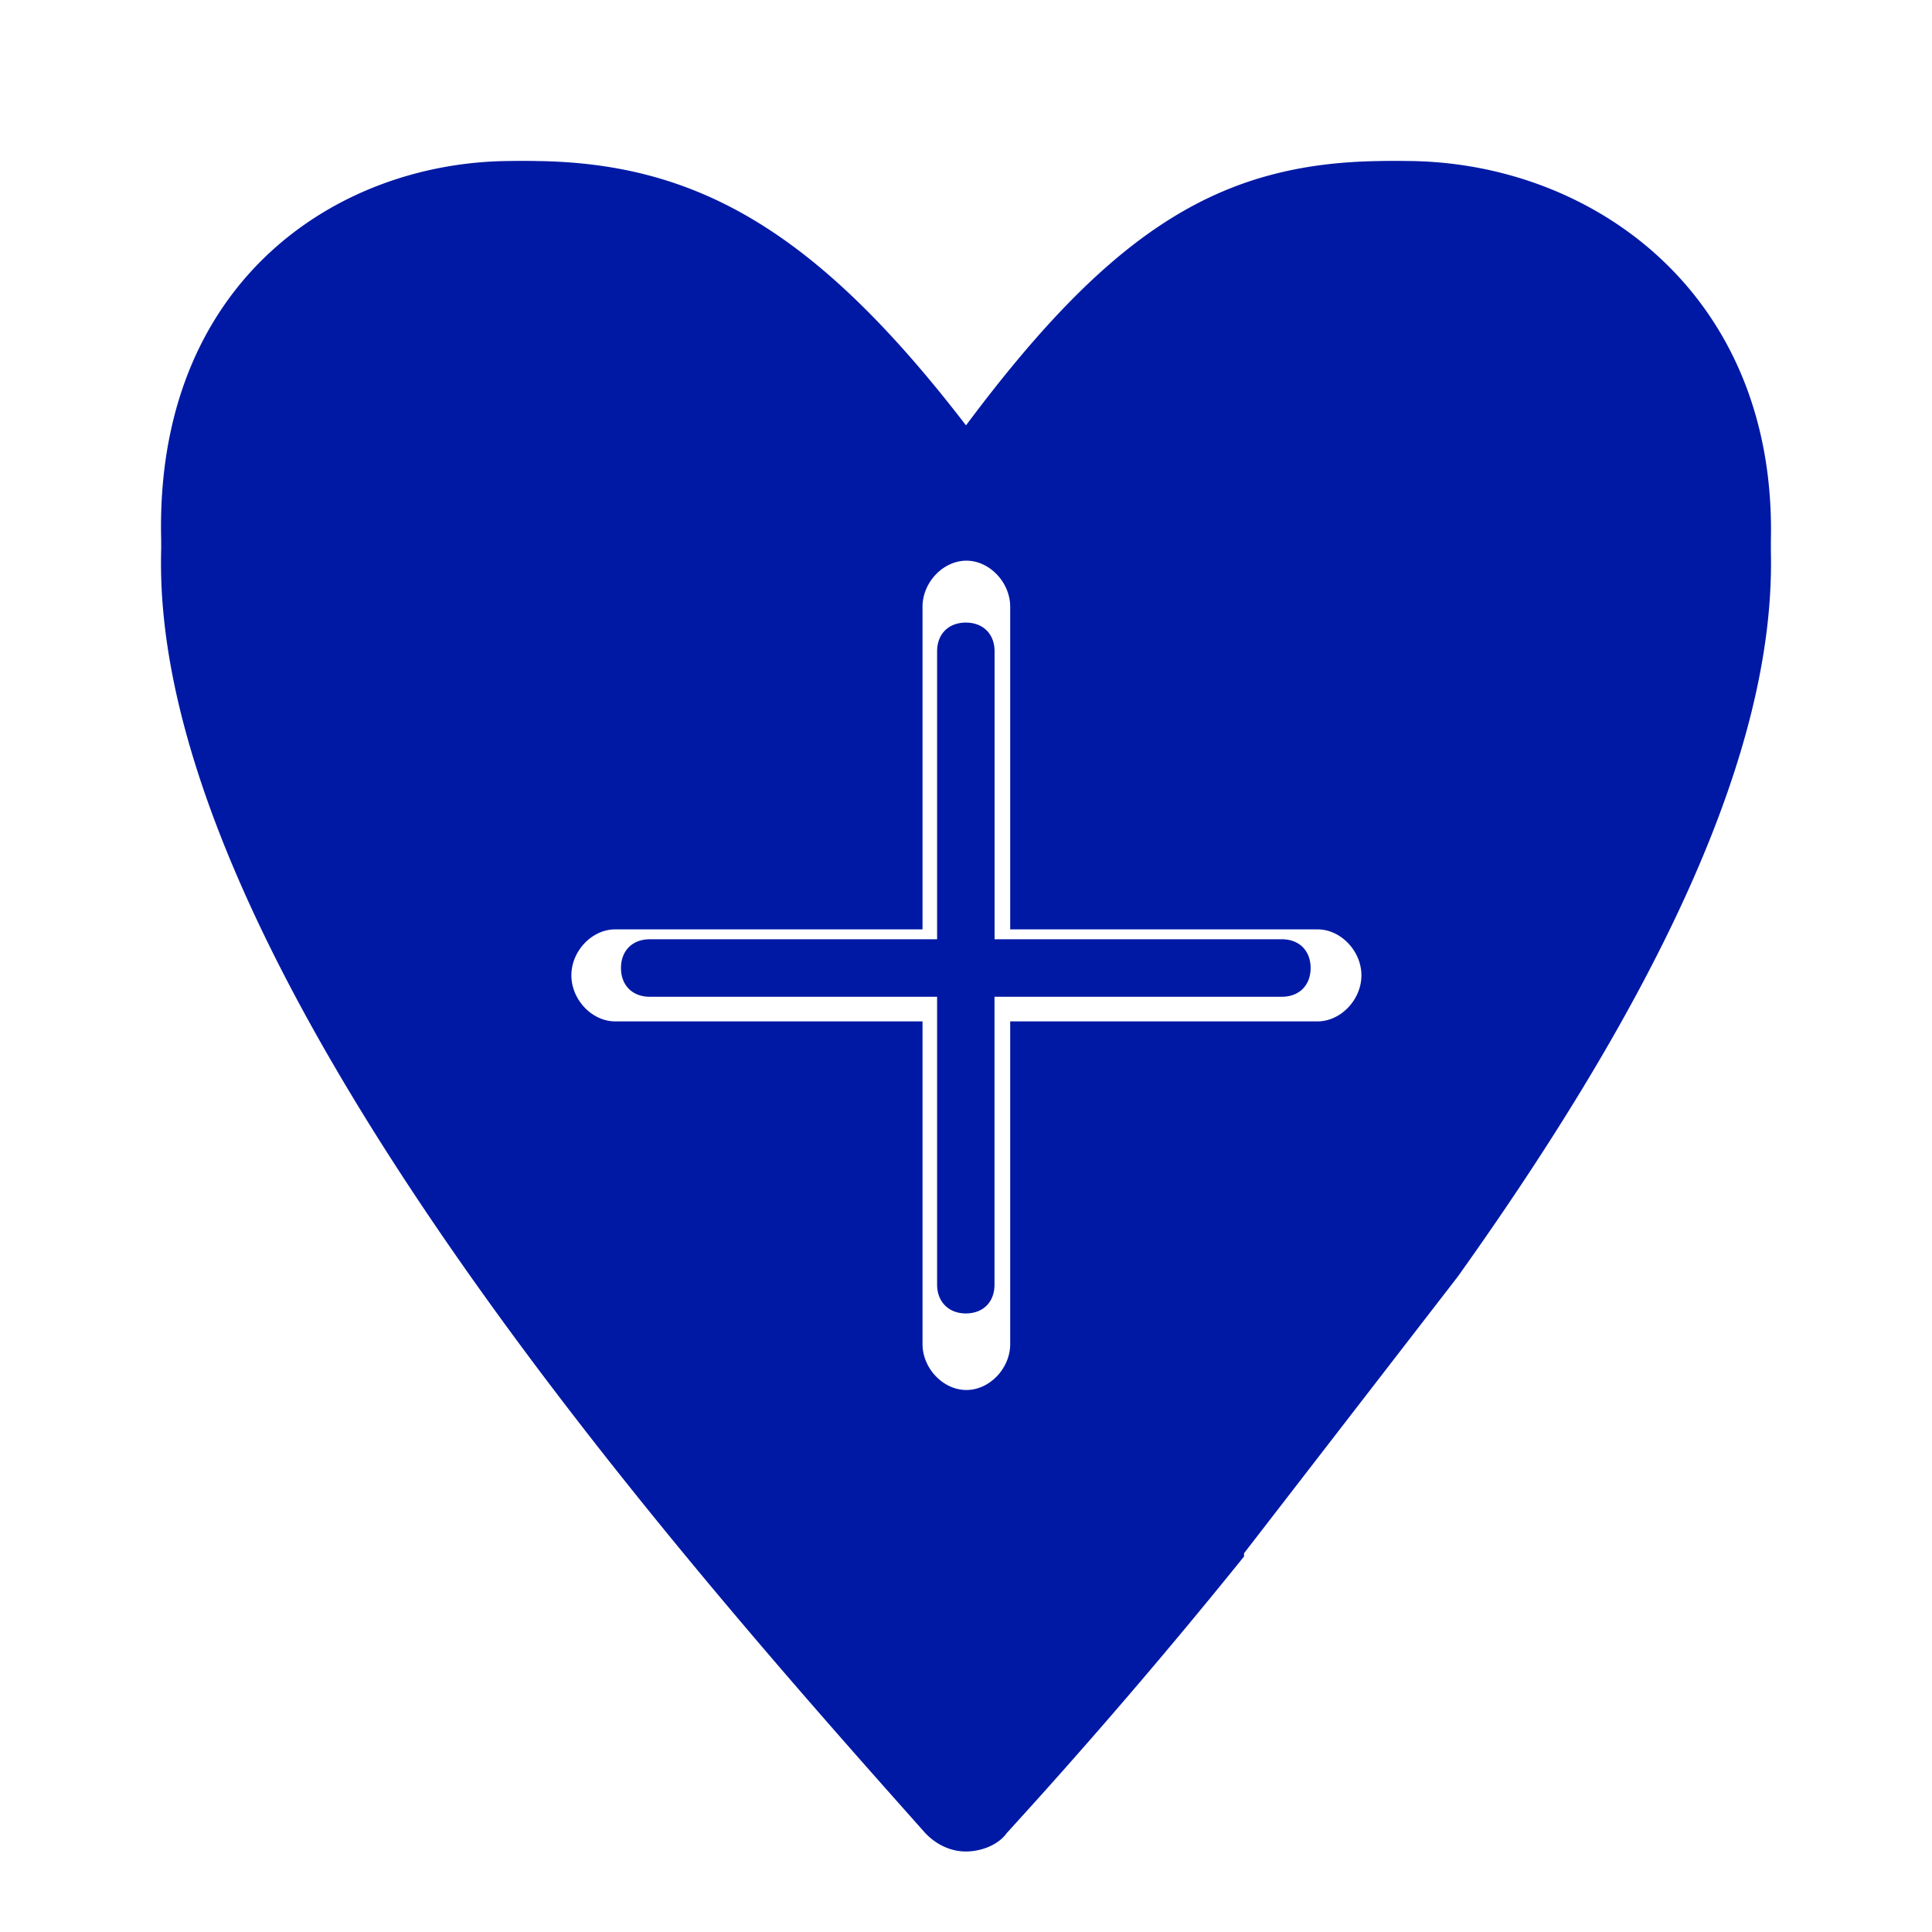 <svg width="24" height="24" xmlns="http://www.w3.org/2000/svg"><g fill="#0019A5" fill-rule="nonzero"><path d="M17.237 2c-2.034 0-3.384.801-5.237 3.284C10.147 2.874 8.653 2 6.581 2 4.361 2 2 3.564 2 7c0 5.077 6.401 12.296 9.493 15.77.144.152.325.23.507.23s.4-.078.507-.23a73.347 73.347 0 0 0 2.947-3.435v-.04l2.654-3.435C20.724 12.195 22 9.292 22 7c.005-3.285-2.398-5-4.763-5Zm-.87 10.688h-3.818v4.008c0 .303-.256.571-.544.571-.289 0-.545-.268-.545-.571v-4.008H7.642c-.288 0-.544-.269-.544-.572 0-.303.256-.571.544-.571h3.818V7.537c0-.303.256-.572.545-.572.288 0 .544.27.544.572v4.008h3.818c.288 0 .545.268.545.571 0 .303-.257.572-.545.572Z"/><path d="M11.998 16.316c.215 0 .356-.142.356-.357v-3.577h3.57c.215 0 .357-.142.357-.357s-.142-.357-.356-.357h-3.57V8.091c0-.215-.142-.357-.357-.357s-.357.142-.357.357v3.577h-3.57c-.215 0-.357.142-.357.357s.142.357.357.357h3.57v3.577c0 .21.142.357.357.357ZM17.46 2c-2.108 0-3.392.824-5.463 3.471C9.995 2.898 8.533 2 6.357 2 4.249 2 2 3.429 2 6.543c0 4.868 6.574 11.949 9.75 15.352a.377.377 0 0 0 .252.105.4.4 0 0 0 .252-.105.385.385 0 0 0 .036-.5c-3.108-3.292-9.572-10.23-9.572-14.847 0-1.823 1.143-3.829 3.643-3.829 1.714 0 3.109.573 5.358 3.577a.329.329 0 0 0 .283.142.323.323 0 0 0 .284-.142c2.285-3.078 3.428-3.577 5.18-3.577 1.892 0 3.82 1.324 3.82 3.865 0 2.038-1.284 4.759-3.784 8.12l-2.643 3.293c-.105.142-.105.394.037.5.142.105.393.105.498-.037l2.68-3.293C20.714 11.627 22 8.797 22 6.58 22 3.575 19.714 2 17.46 2Zm-3.676 17.174a.715.715 0 0 0 0 1.43.715.715 0 0 0 0-1.43Z"/></g></svg>